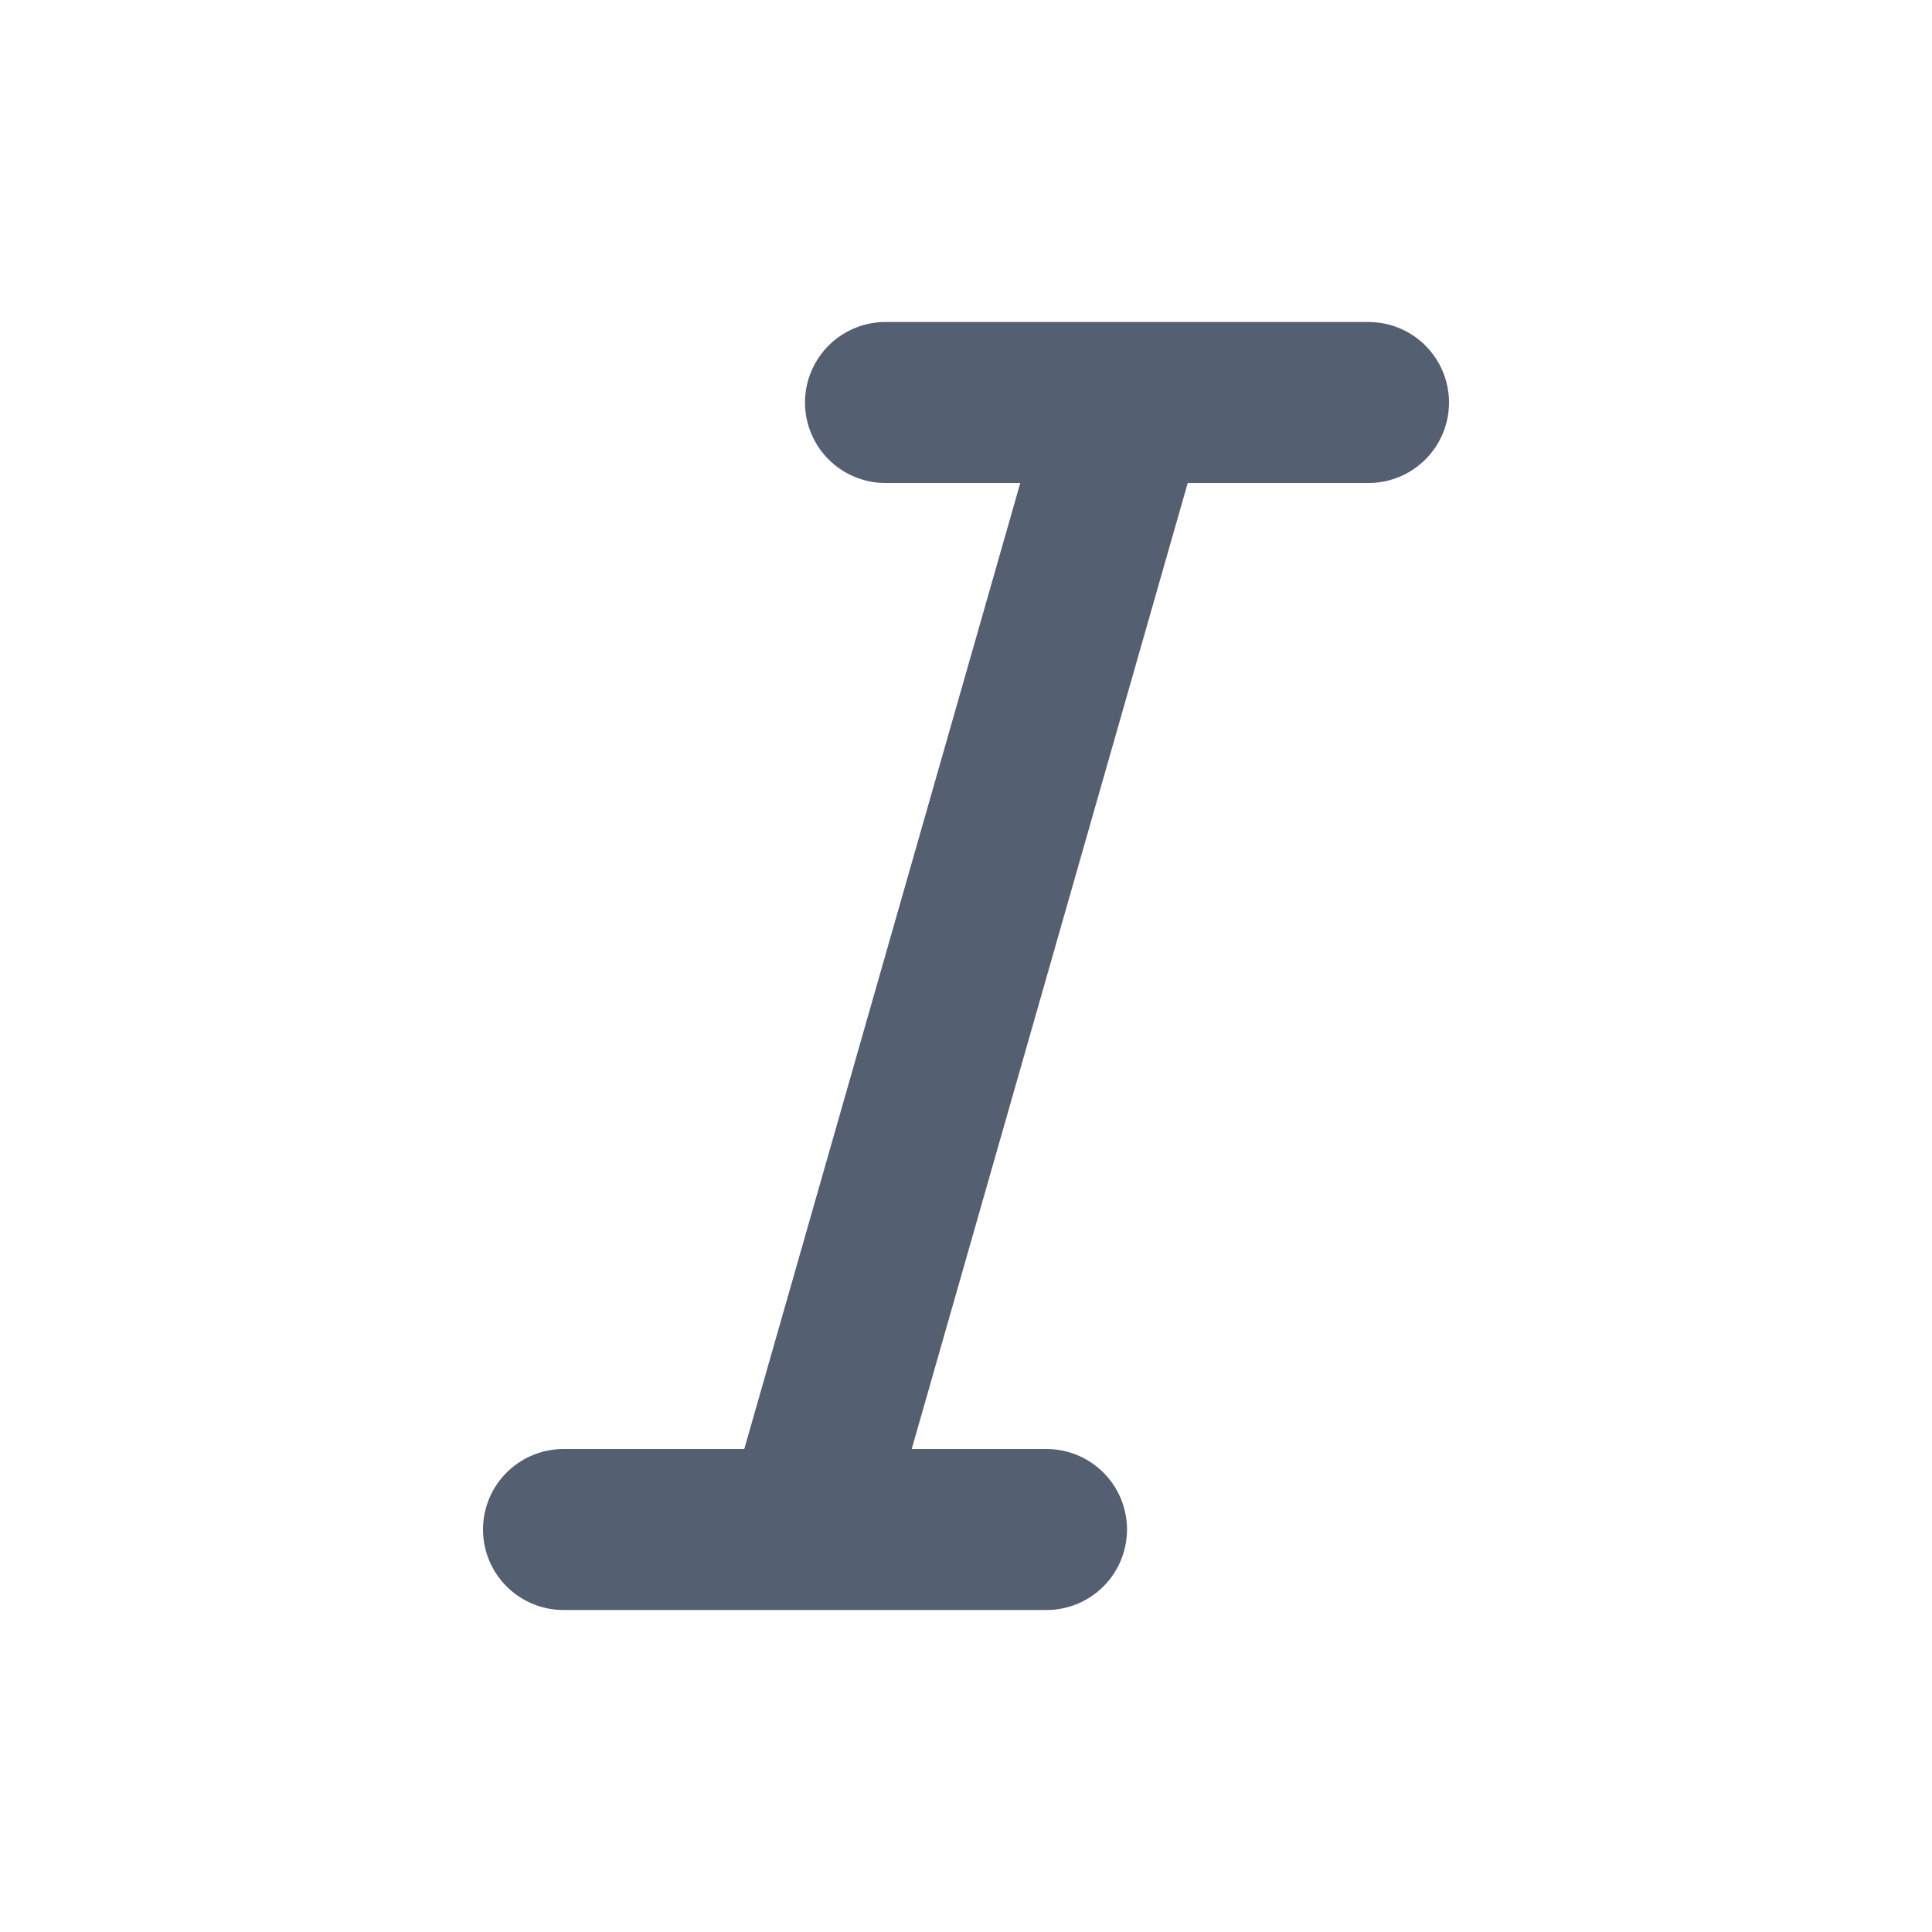 <svg width="24" height="24" viewBox="0 0 24 24" fill="none" xmlns="http://www.w3.org/2000/svg">
<path d="M11 5H17M7 19H13M14 5L10 19" stroke="#545F71" stroke-width="2" stroke-linecap="round" stroke-linejoin="round"/>
</svg>
